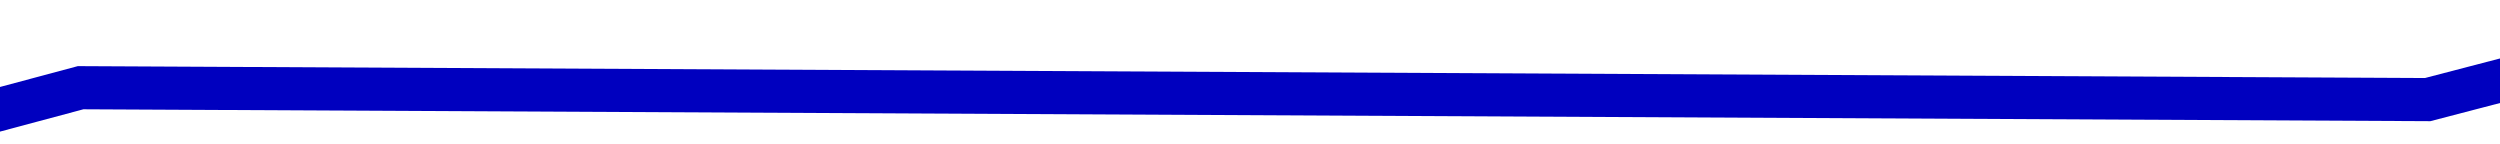 ﻿<?xml version="1.0" encoding="utf-8"?>
<svg version="1.1" xmlns:xlink="http://www.w3.org/1999/xlink" width="174px" height="10px" preserveAspectRatio="xMinYMid meet" viewBox="304 1481  174 8" xmlns="http://www.w3.org/2000/svg">
  <g transform="matrix(0.993 -0.122 0.122 0.993 -178.062 58.72 )">
    <path d="M 0 65.244  L 147.829 44.512  L 309.787 65.244  L 465.106 44.512  L 624.681 29.768  L 770 0.043  " stroke-width="3" stroke="#0000bf" fill="none" transform="matrix(1 0 0 1 162 1431 )" />
  </g>
</svg>